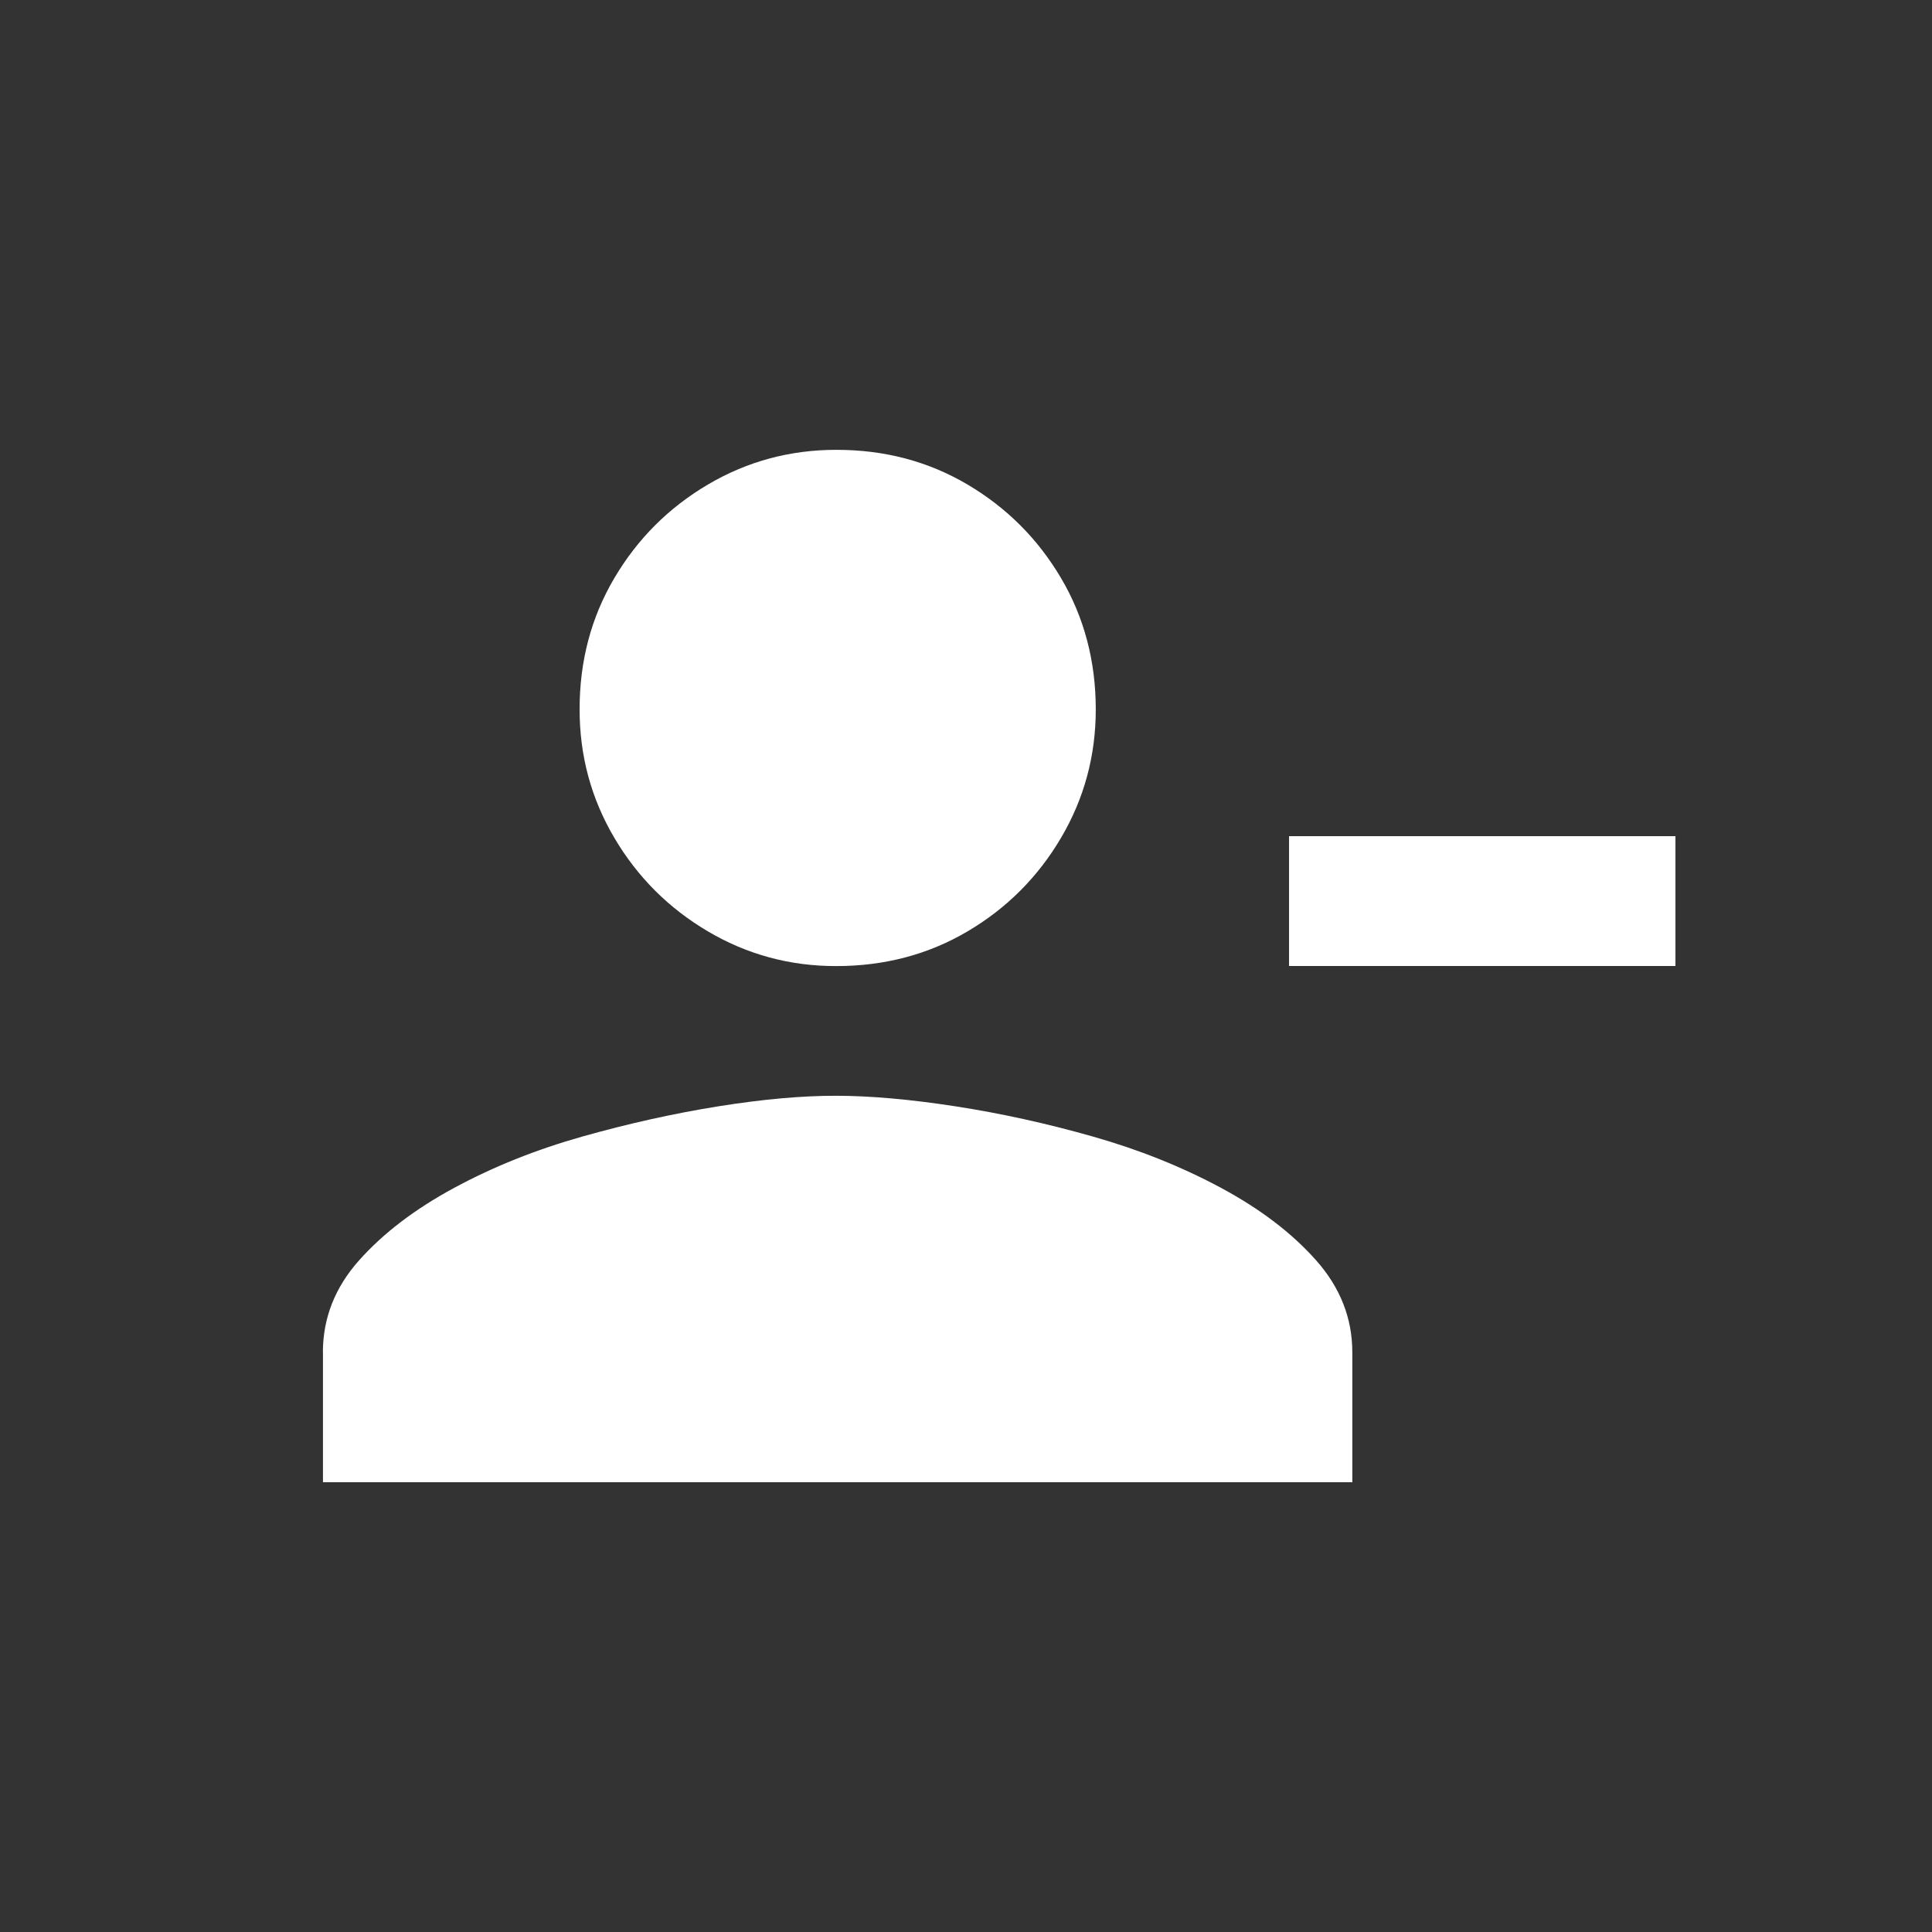 <!-- Generated by IcoMoon.io -->
<svg version="1.1" xmlns="http://www.w3.org/2000/svg" width="24" height="24" viewBox="0 0 24 24">
<rect x="0" y="0" width="24" height="24" fill="#333333" stroke="none"/>
<title>person_remove</title>
<path fill="#fff" d="M13.612 8.813q0-0.9-0.431-1.631t-1.162-1.163-1.631-0.431q-0.863 0-1.594 0.431t-1.163 1.163-0.431 1.631q0 0.863 0.431 1.594t1.163 1.163 1.594 0.431q0.9 0 1.631-0.431t1.162-1.163 0.431-1.594zM16.013 10.387v1.613h4.8v-1.613h-4.8zM4.012 16.8v1.613h12.787v-1.613q0-0.637-0.45-1.144t-1.181-0.9-1.594-0.638-1.706-0.375-1.481-0.131-1.463 0.131-1.688 0.375-1.594 0.638-1.181 0.9-0.45 1.144z"></path>
</svg>
